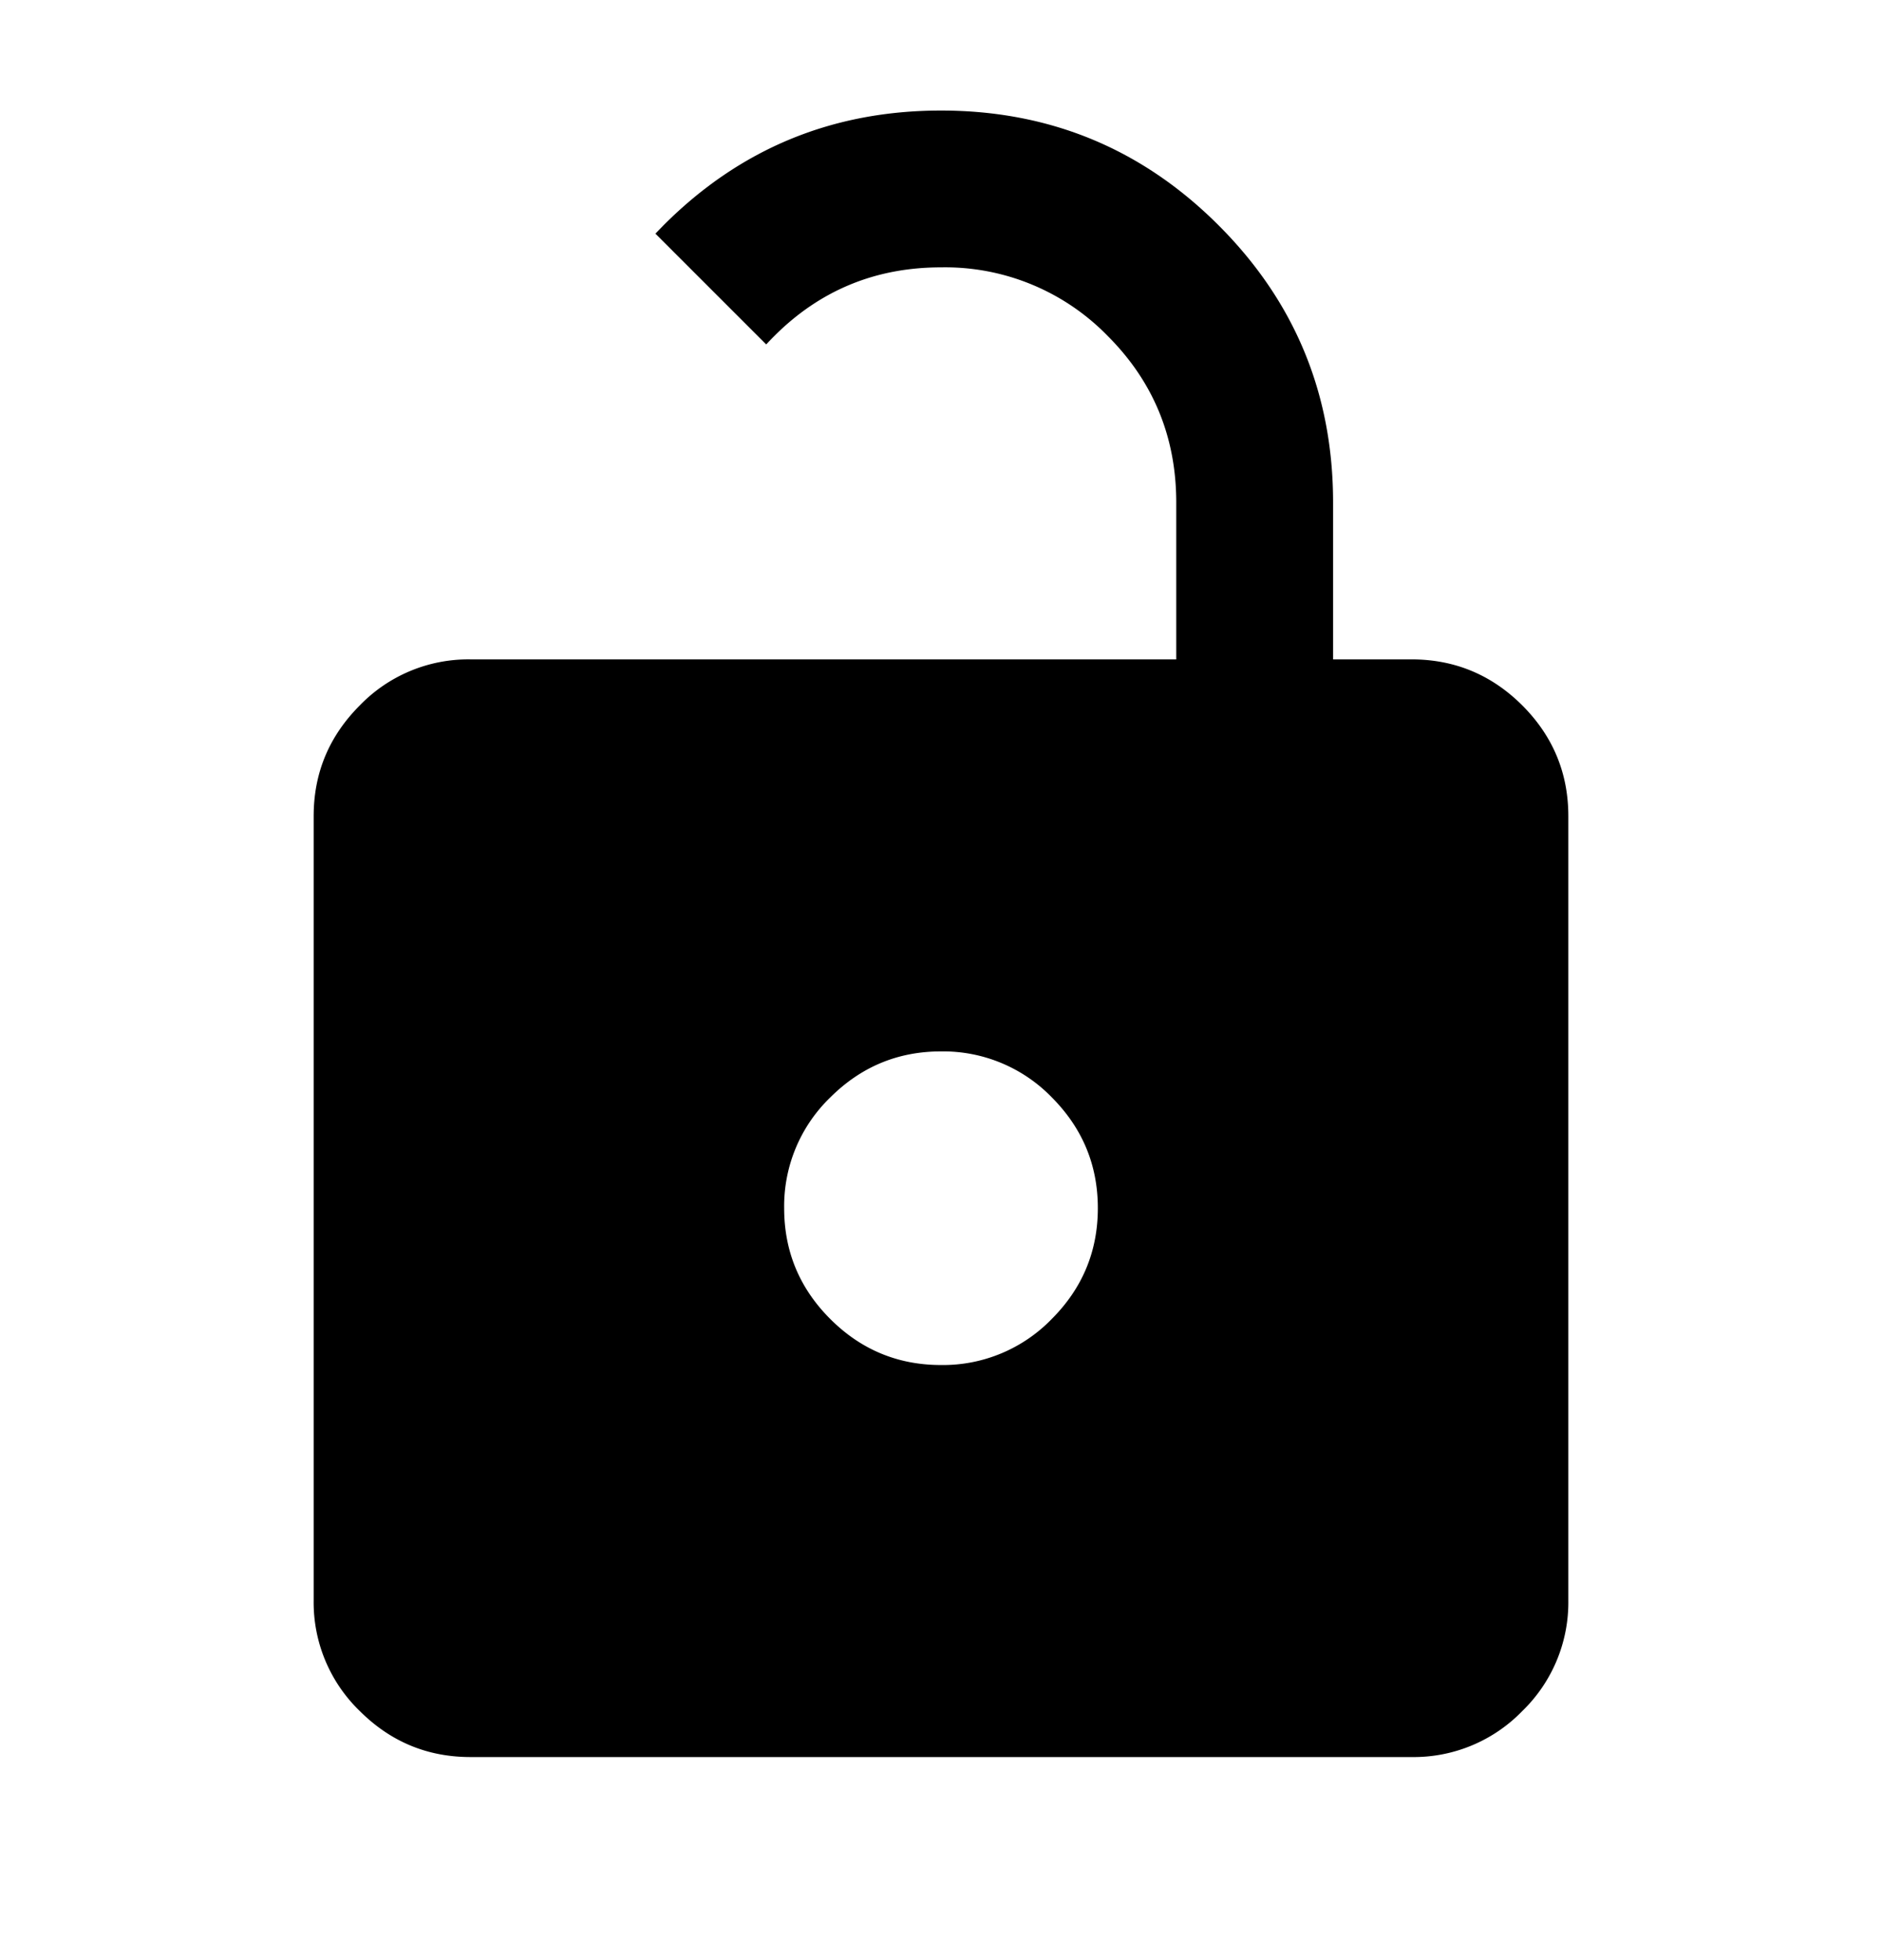 <svg xmlns="http://www.w3.org/2000/svg" width="24" height="25" viewBox="0 0 24 25"><path fill-rule="evenodd" d="M6 8.41h9v-2c0-.834-.292-1.543-.875-2.126A2.893 2.893 0 0012 3.41c-.833 0-1.542.292-2.125.875a3.38 3.38 0 00-.104.108L8.358 2.98l.105-.108C9.438 1.896 10.617 1.41 12 1.41s2.563.487 3.538 1.462C16.513 3.846 17 5.026 17 6.41v2h1c.55 0 1.021.196 1.413.587.391.392.587.863.587 1.413v10a1.93 1.93 0 01-.587 1.413A1.928 1.928 0 0118 22.41H6c-.55 0-1.02-.196-1.412-.587A1.927 1.927 0 014 20.41v-10c0-.55.196-1.02.588-1.413A1.925 1.925 0 016 8.41zm6 9a1.93 1.93 0 001.413-.588c.391-.392.587-.863.587-1.413s-.196-1.02-.587-1.413A1.928 1.928 0 0012 13.41c-.55 0-1.02.196-1.412.587A1.927 1.927 0 0010 15.41c0 .55.196 1.021.588 1.413.391.391.862.587 1.412.587z" clip-rule="evenodd"/></svg>